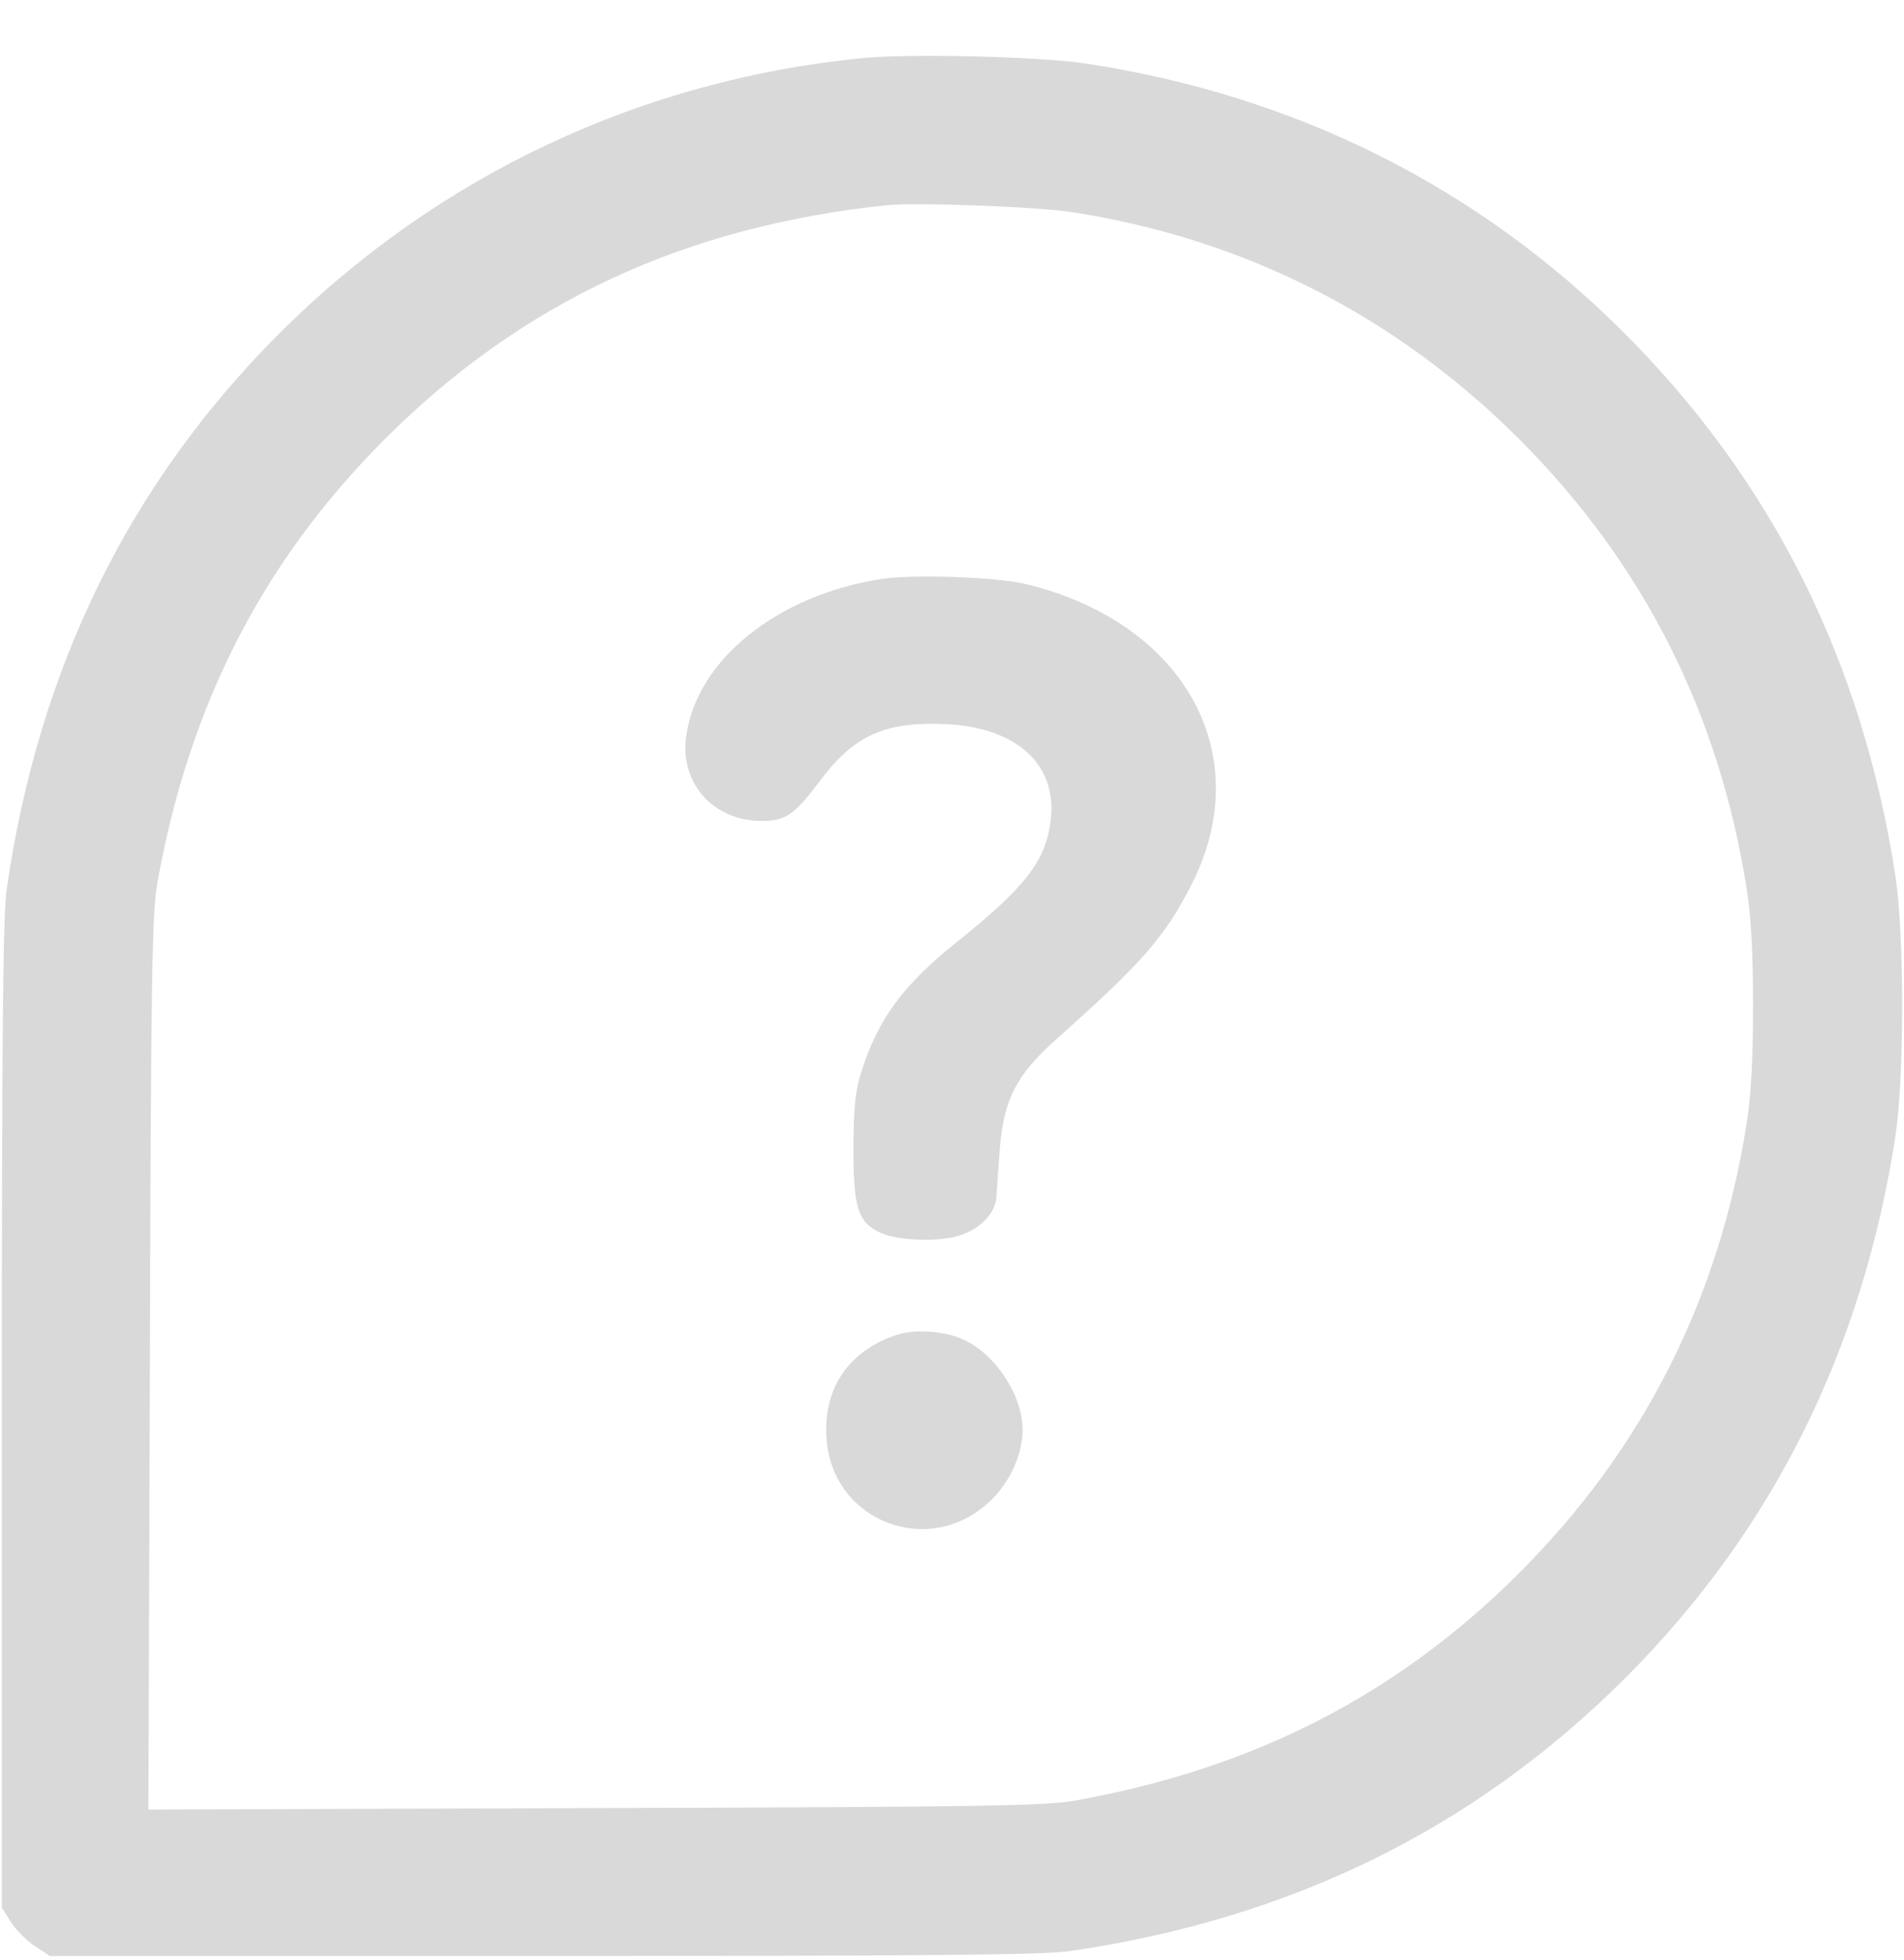 <svg width="34" height="35" viewBox="0 0 34 35" fill="none" xmlns="http://www.w3.org/2000/svg">
<path d="M15.426 1.035C11.455 1.42 7.816 3.134 4.994 5.949C2.311 8.632 0.691 11.926 0.12 15.877C0.053 16.342 0.033 18.414 0.033 25.273V34.072L0.193 34.325C0.279 34.464 0.471 34.657 0.618 34.756L0.89 34.935H9.689C16.555 34.935 18.627 34.916 19.092 34.849C23.036 34.278 26.31 32.671 29.006 29.988C31.643 27.352 33.256 24.131 33.847 20.293C34.007 19.224 34.007 16.714 33.847 15.645C33.256 11.813 31.656 8.612 29.02 5.963C26.403 3.339 23.143 1.706 19.391 1.135C18.561 1.009 16.283 0.955 15.426 1.035ZM19.158 3.791C22.226 4.269 24.929 5.644 27.127 7.842C29.345 10.06 30.7 12.743 31.191 15.877C31.271 16.395 31.304 17.006 31.304 17.969C31.304 18.932 31.271 19.543 31.191 20.061C30.7 23.195 29.345 25.878 27.127 28.096C24.942 30.28 22.366 31.595 19.191 32.16C18.634 32.253 17.657 32.273 10.605 32.293L2.65 32.319L2.676 24.364C2.696 17.311 2.716 16.335 2.809 15.777C3.373 12.603 4.688 10.027 6.873 7.842C9.317 5.398 12.219 4.043 15.838 3.665C16.376 3.612 18.514 3.691 19.158 3.791Z" fill="#D9D9D9"/>
<path d="M15.752 10.339C13.879 10.624 12.431 11.793 12.252 13.161C12.139 13.985 12.737 14.655 13.58 14.662C14.025 14.669 14.178 14.562 14.643 13.945C15.26 13.121 15.825 12.876 16.934 12.935C18.182 13.008 18.893 13.679 18.76 14.669C18.667 15.386 18.308 15.844 17.1 16.814C16.11 17.604 15.665 18.215 15.36 19.211C15.274 19.503 15.24 19.822 15.24 20.526C15.24 21.568 15.32 21.827 15.712 22.013C15.984 22.146 16.615 22.186 17.04 22.093C17.471 21.993 17.797 21.674 17.797 21.336C17.803 21.216 17.83 20.831 17.857 20.479C17.936 19.609 18.155 19.191 18.886 18.54C20.38 17.212 20.812 16.721 21.277 15.798C22.459 13.48 21.157 11.123 18.322 10.432C17.797 10.306 16.316 10.253 15.752 10.339Z" fill="#D9D9D9"/>
<path d="M16.023 23.839C15.153 24.118 14.688 24.808 14.761 25.711C14.874 27.179 16.588 27.836 17.67 26.82C18.029 26.488 18.261 25.977 18.261 25.539C18.261 24.908 17.756 24.157 17.172 23.912C16.833 23.766 16.335 23.739 16.023 23.839Z" fill="#D9D9D9"/>
</svg>

